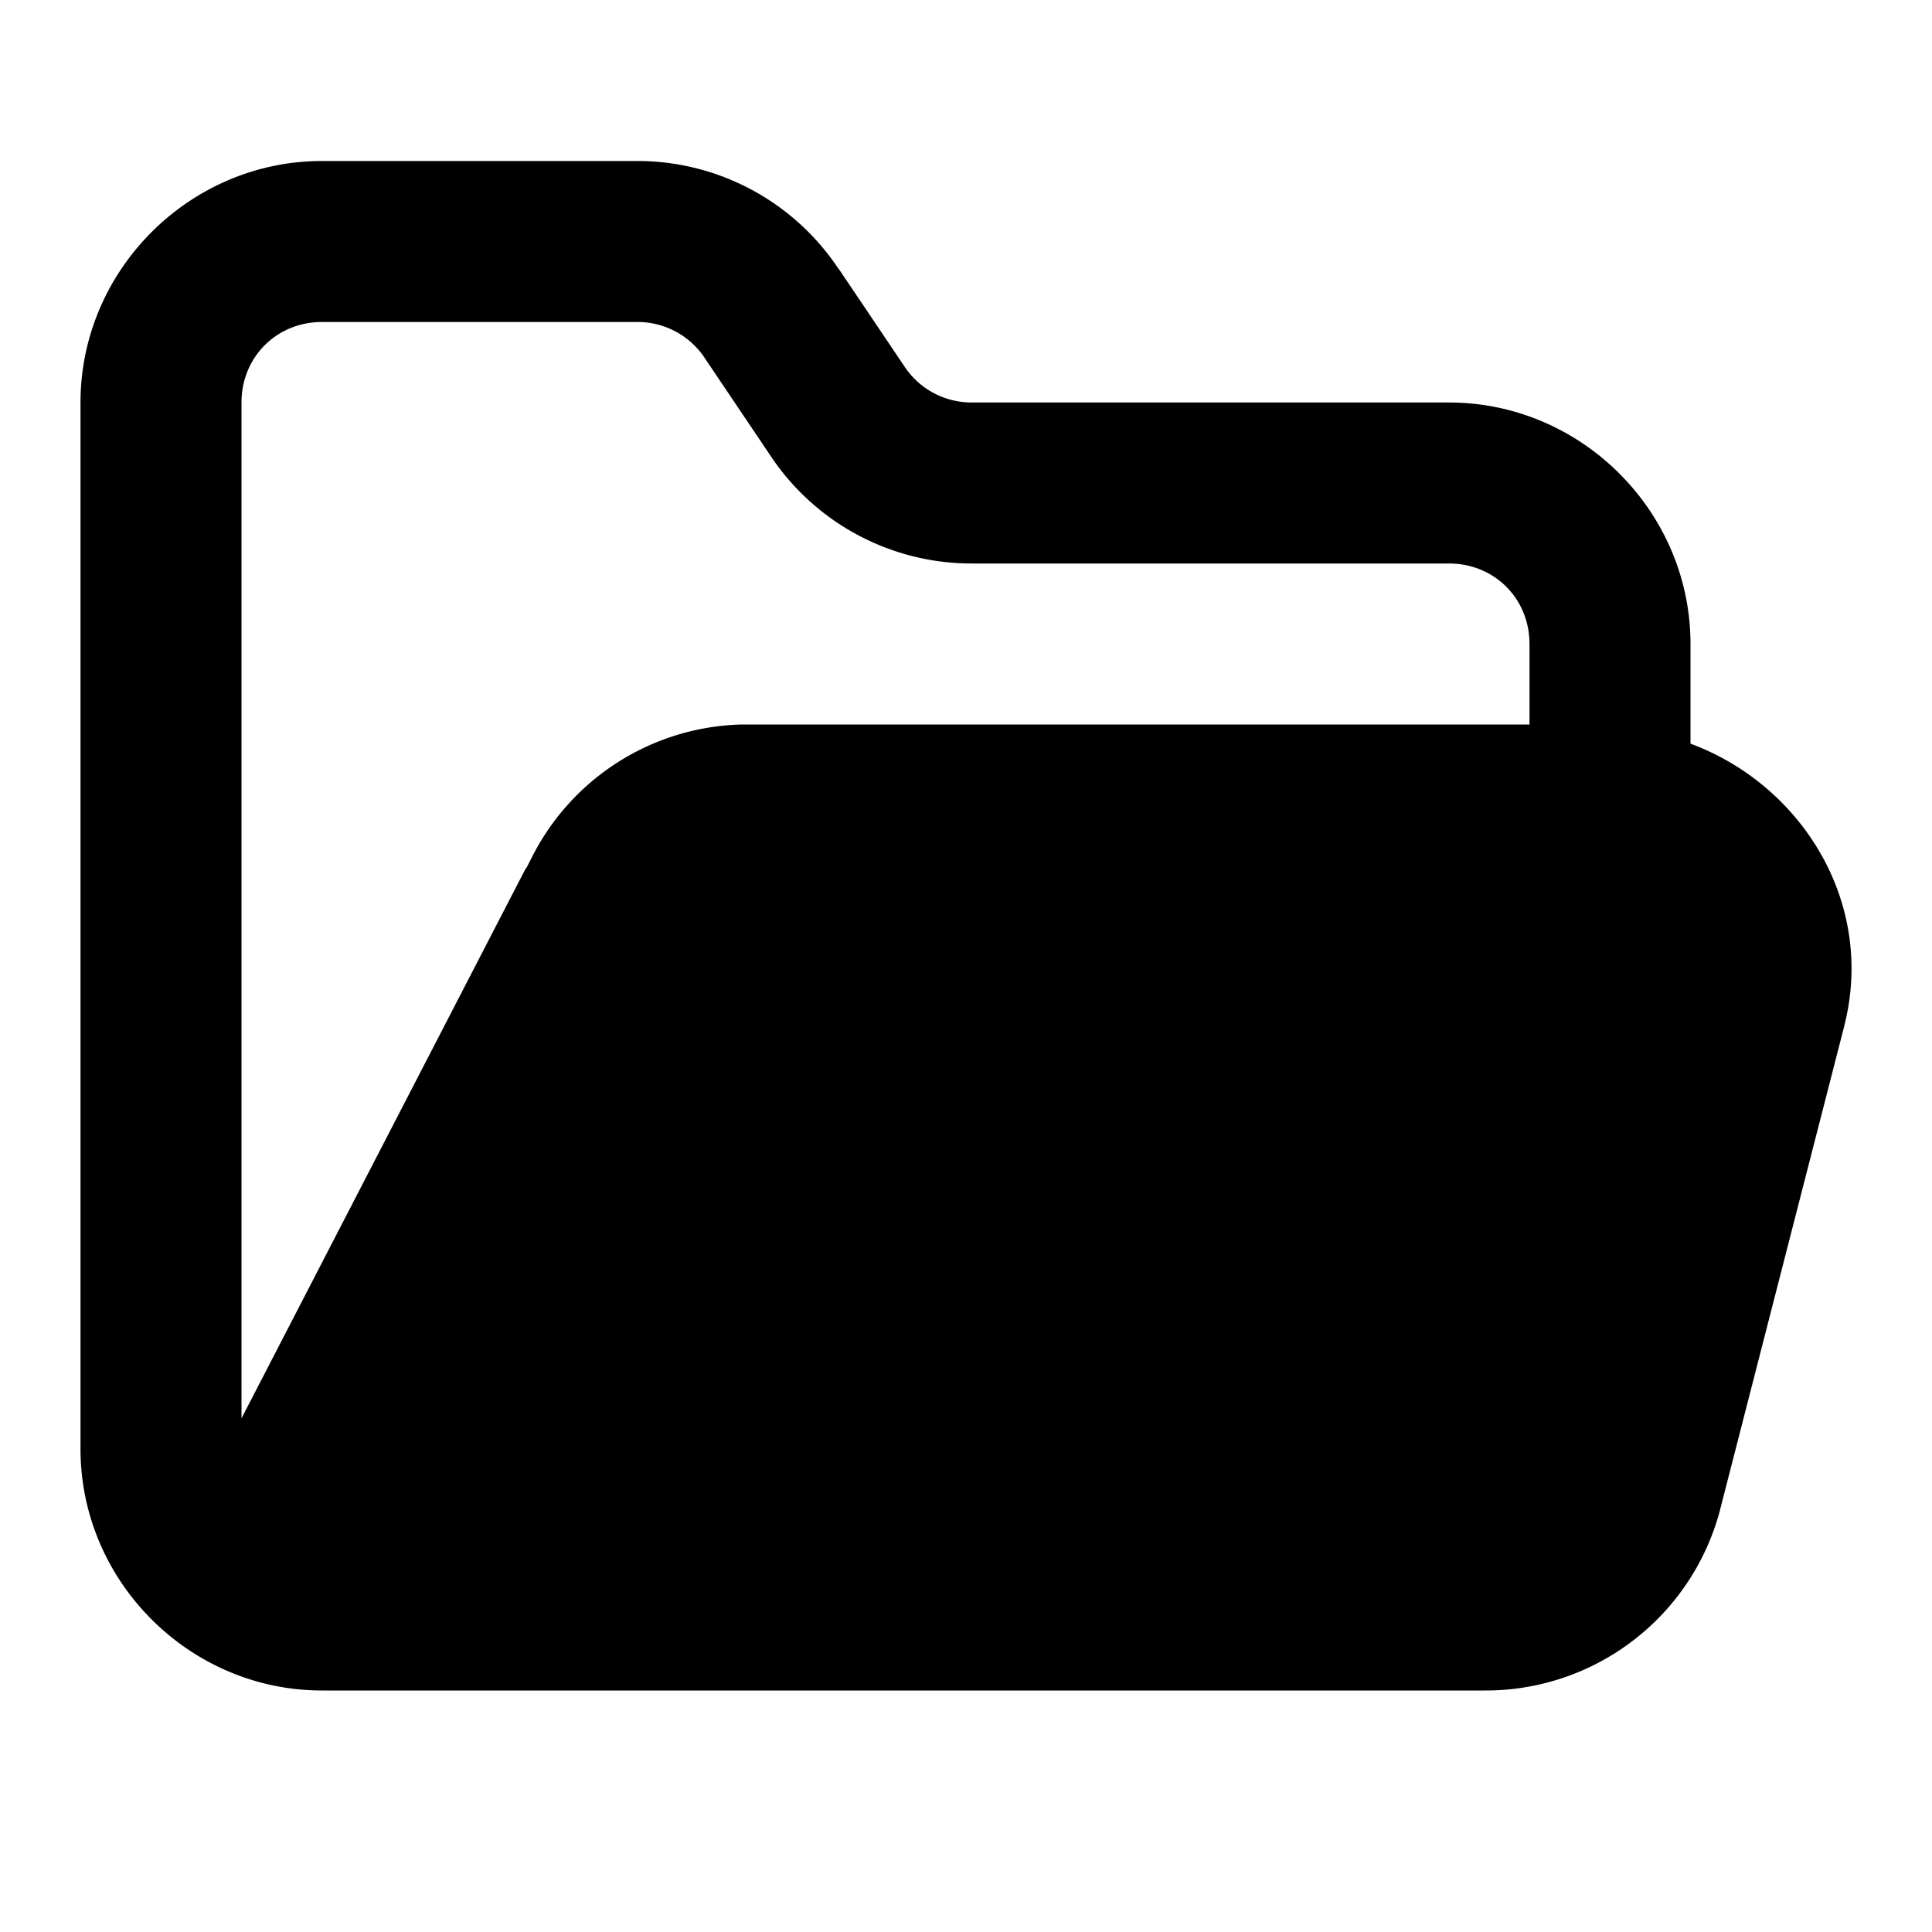 <svg xmlns="http://www.w3.org/2000/svg" width="24" height="24" viewBox="0 0 24 24"><path d="M4 2C2.355 2 1 3.355 1 5v13c0 1.645 1.355 3 3 3h14.443a3.01 3.01 0 0 0 2.926-2.25v-.002l1.54-5.998v-.002c.392-1.526-.52-2.995-1.909-3.51V8c0-1.645-1.355-3-3-3h-5.93a1 1 0 0 1-.842-.459l-.802-1.191-.004-.002A3 3 0 0 0 7.89 2Zm0 2h3.91a1 1 0 0 1 .852.459l.802 1.191A3 3 0 0 0 12.07 7H18c.564 0 1 .436 1 1v1H9.217a3 3 0 0 0-2.61 1.65l-.064.125-.016.02L3 17.619V5c0-.564.436-1 1-1Z"/></svg>